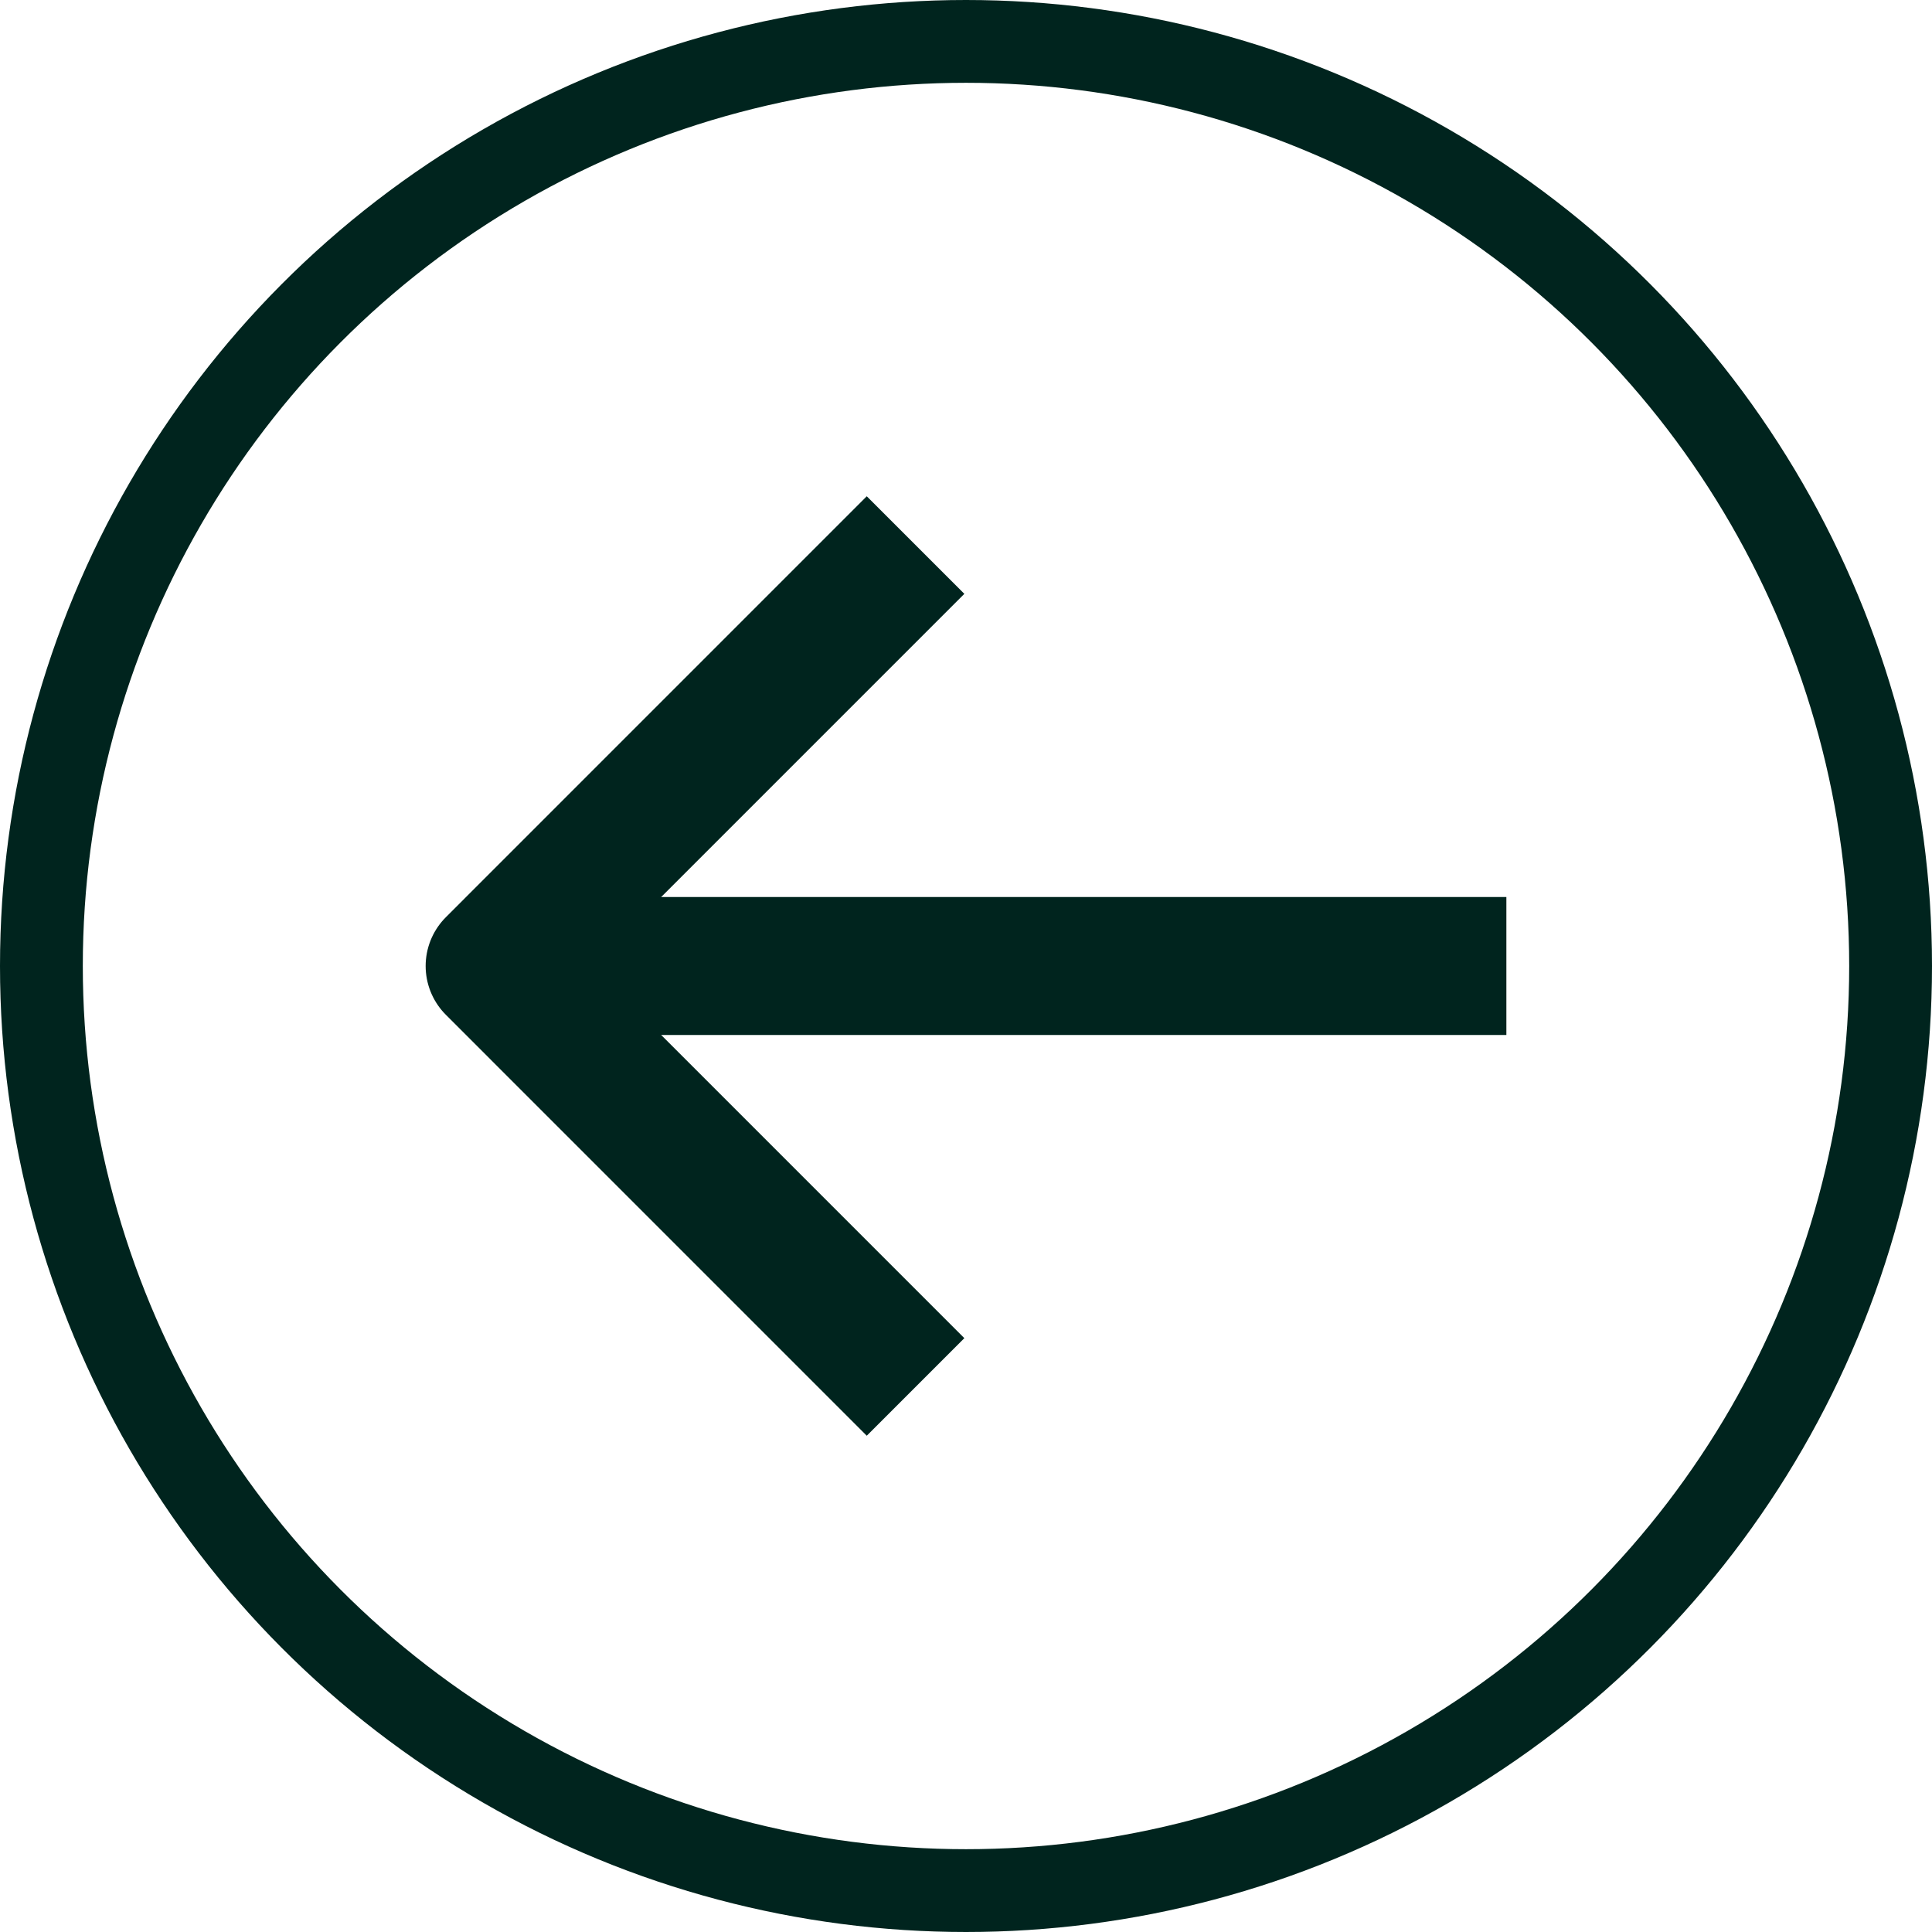 <svg xmlns="http://www.w3.org/2000/svg" xmlns:xlink="http://www.w3.org/1999/xlink" width="37.984" height="37.984" viewBox="0 0 37.984 37.984">
  <defs>
    <clipPath id="clip-path">
      <rect id="Rectangle_271" data-name="Rectangle 271" width="37.984" height="37.984" transform="translate(0 0)" fill="none" stroke="#00241e" stroke-width="1"/>
    </clipPath>
  </defs>
  <g id="Group_323" data-name="Group 323" transform="translate(0 0)">
    <g id="Group_322" data-name="Group 322" clip-path="url(#clip-path)">
      <circle id="Ellipse_169" data-name="Ellipse 169" cx="18.178" cy="18.178" r="18.178" transform="translate(0.814 0.814)" fill="none" stroke="#00241e" stroke-miterlimit="10" stroke-width="1.628"/>
      <path id="Path_197" data-name="Path 197" d="M18,10.716,9.725,18.992,18,27.268" fill="none" stroke="#00241e" stroke-linejoin="round" stroke-width="2.713"/>
      <line id="Line_77" data-name="Line 77" x1="19.892" transform="translate(9.724 18.992)" fill="none" stroke="#00241e" stroke-linejoin="round" stroke-width="2.713"/>
    </g>
  </g>
</svg>
